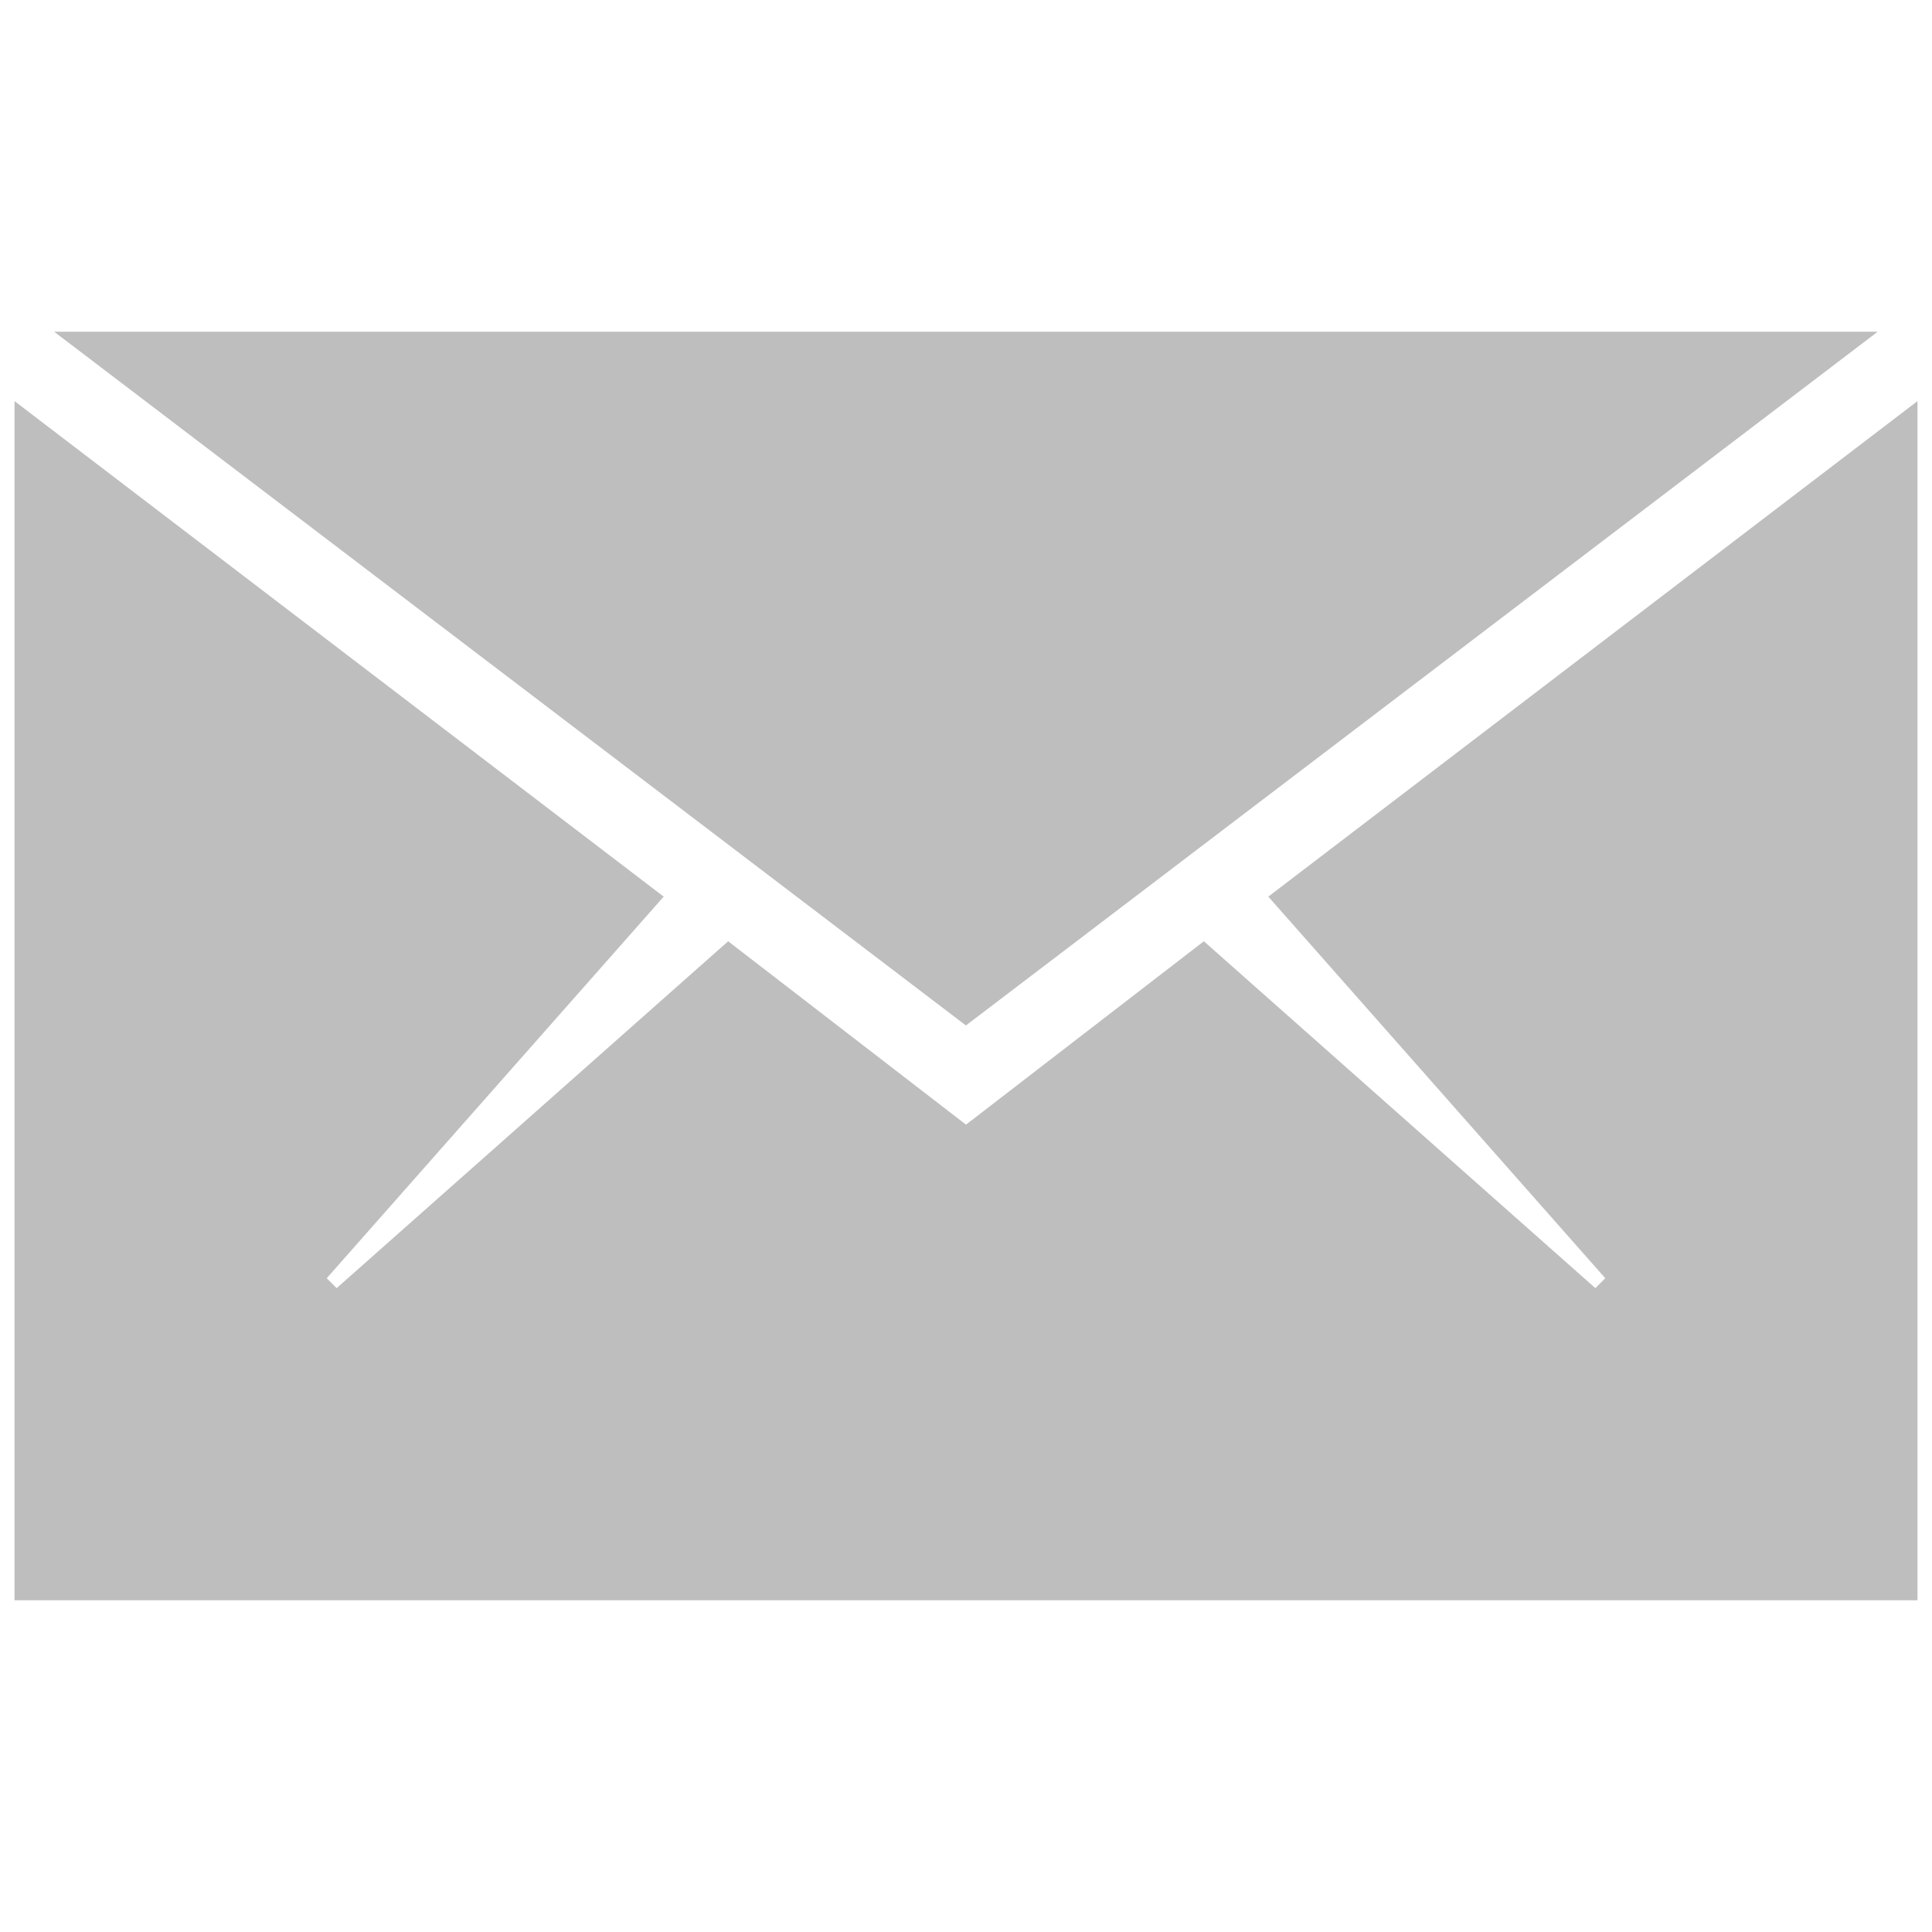 <?xml version="1.0" encoding="UTF-8" standalone="no"?>
<!DOCTYPE svg PUBLIC "-//W3C//DTD SVG 1.1//EN" "http://www.w3.org/Graphics/SVG/1.1/DTD/svg11.dtd">
<svg width="100%" height="100%" viewBox="0 0 5000 5000" version="1.1" xmlns="http://www.w3.org/2000/svg" xmlns:xlink="http://www.w3.org/1999/xlink" xml:space="preserve" xmlns:serif="http://www.serif.com/" style="fill-rule:evenodd;clip-rule:evenodd;stroke-linejoin:round;stroke-miterlimit:2;">
    <rect id="ArtBoard1" x="0" y="0" width="5000" height="5000" style="fill:none;"/>
    <g id="ArtBoard11" serif:id="ArtBoard1">
        <g id="ion-ios-email" transform="matrix(205.186,0,0,205.186,37.565,-782.973)">
            <path d="M24.002,24L0,24L0,8.875L8.188,15.125L3.938,19.938L4.063,20.063L9.001,15.688L12.001,18.001L15.001,15.688L19.939,20.063L20.064,19.938L15.814,15.125L24.002,8.875L24.002,24ZM23.5,8L12,16.75L0.5,8L23.5,8Z" style="fill:rgb(190,190,190);fill-rule:nonzero;"/>
        </g>
    </g>
</svg>
